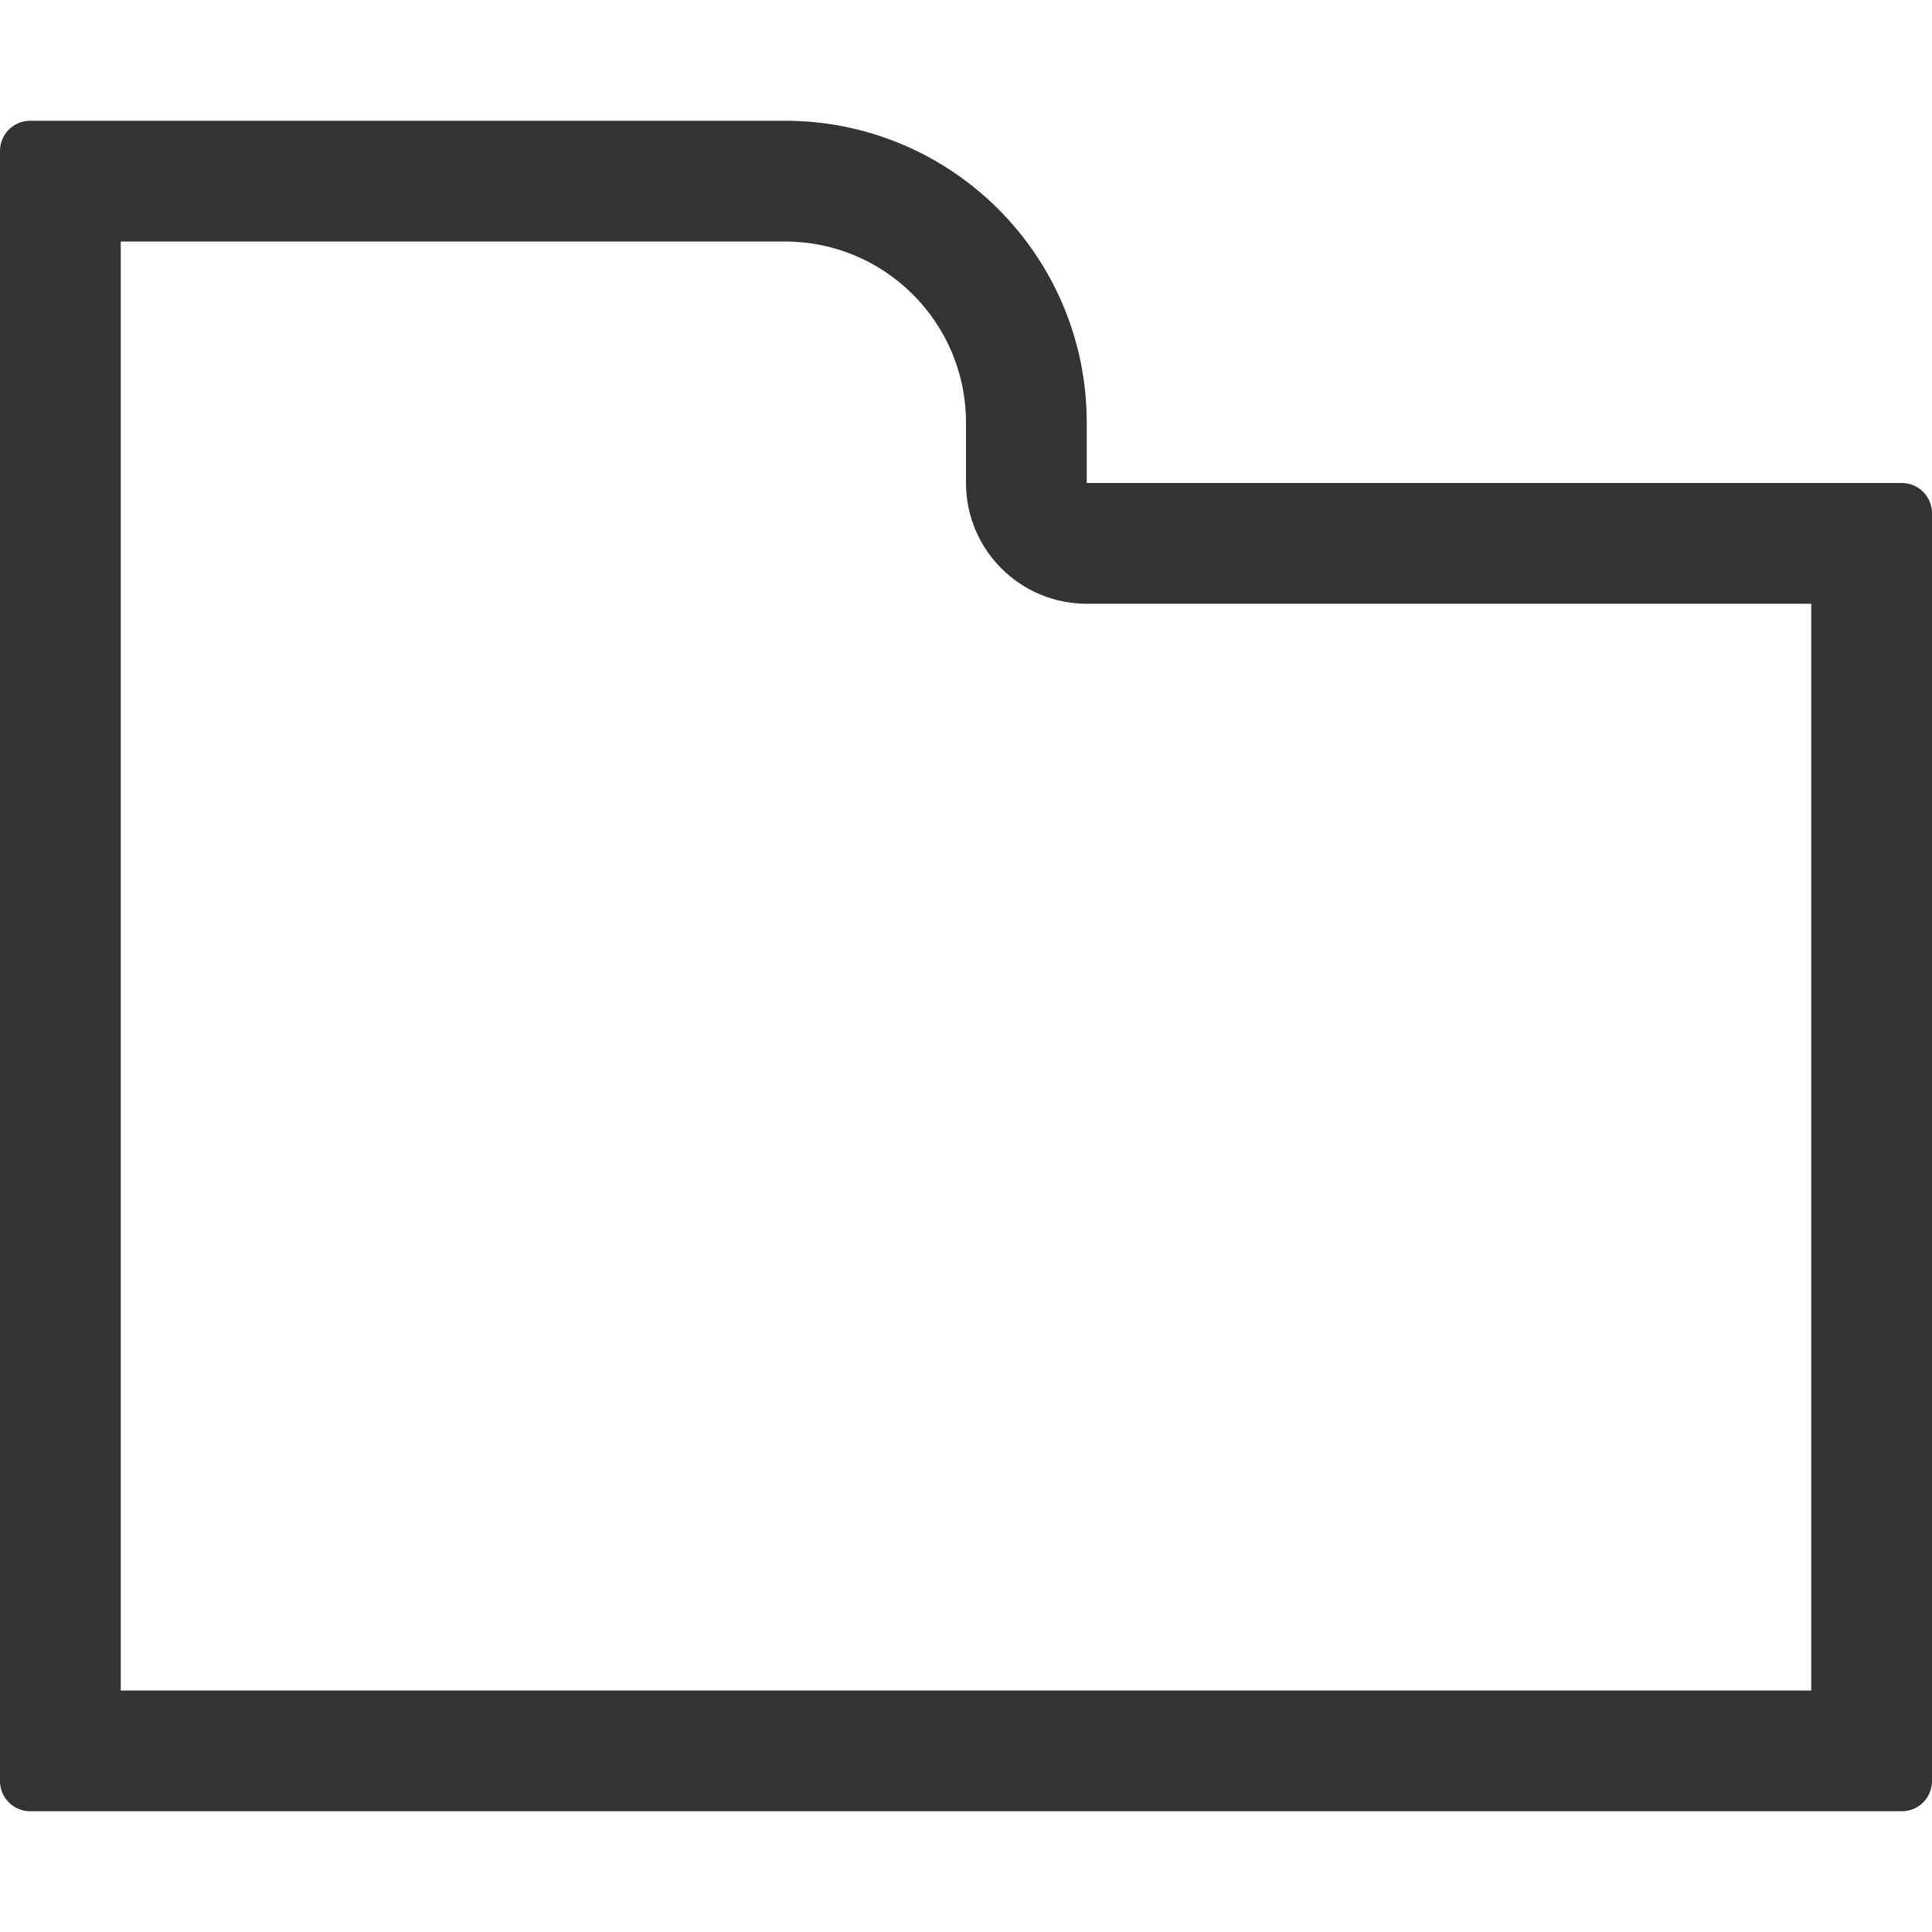 <svg width="64" height="64" viewBox="0 0 64 64" fill="none" xmlns="http://www.w3.org/2000/svg">
<g clip-path="url(#clip0_484_1217)">
<path fill-rule="evenodd" clip-rule="evenodd" d="M26 4H1C0.448 4 0 4.448 0 5V59C0 59.552 0.448 60 1 60H63C63.552 60 64 59.552 64 59V17C64 16.448 63.552 16 63 16H36V14C36 8.477 31.523 4 26 4ZM36 20C33.791 20 32 18.209 32 16V14C32 10.686 29.314 8 26 8H4V56H60V20H36Z" fill="#333333"/>
</g>
<defs>
<clipPath id="clip0_484_1217">
<rect width="64" height="64" fill="white"/>
</clipPath>
</defs>
</svg>
